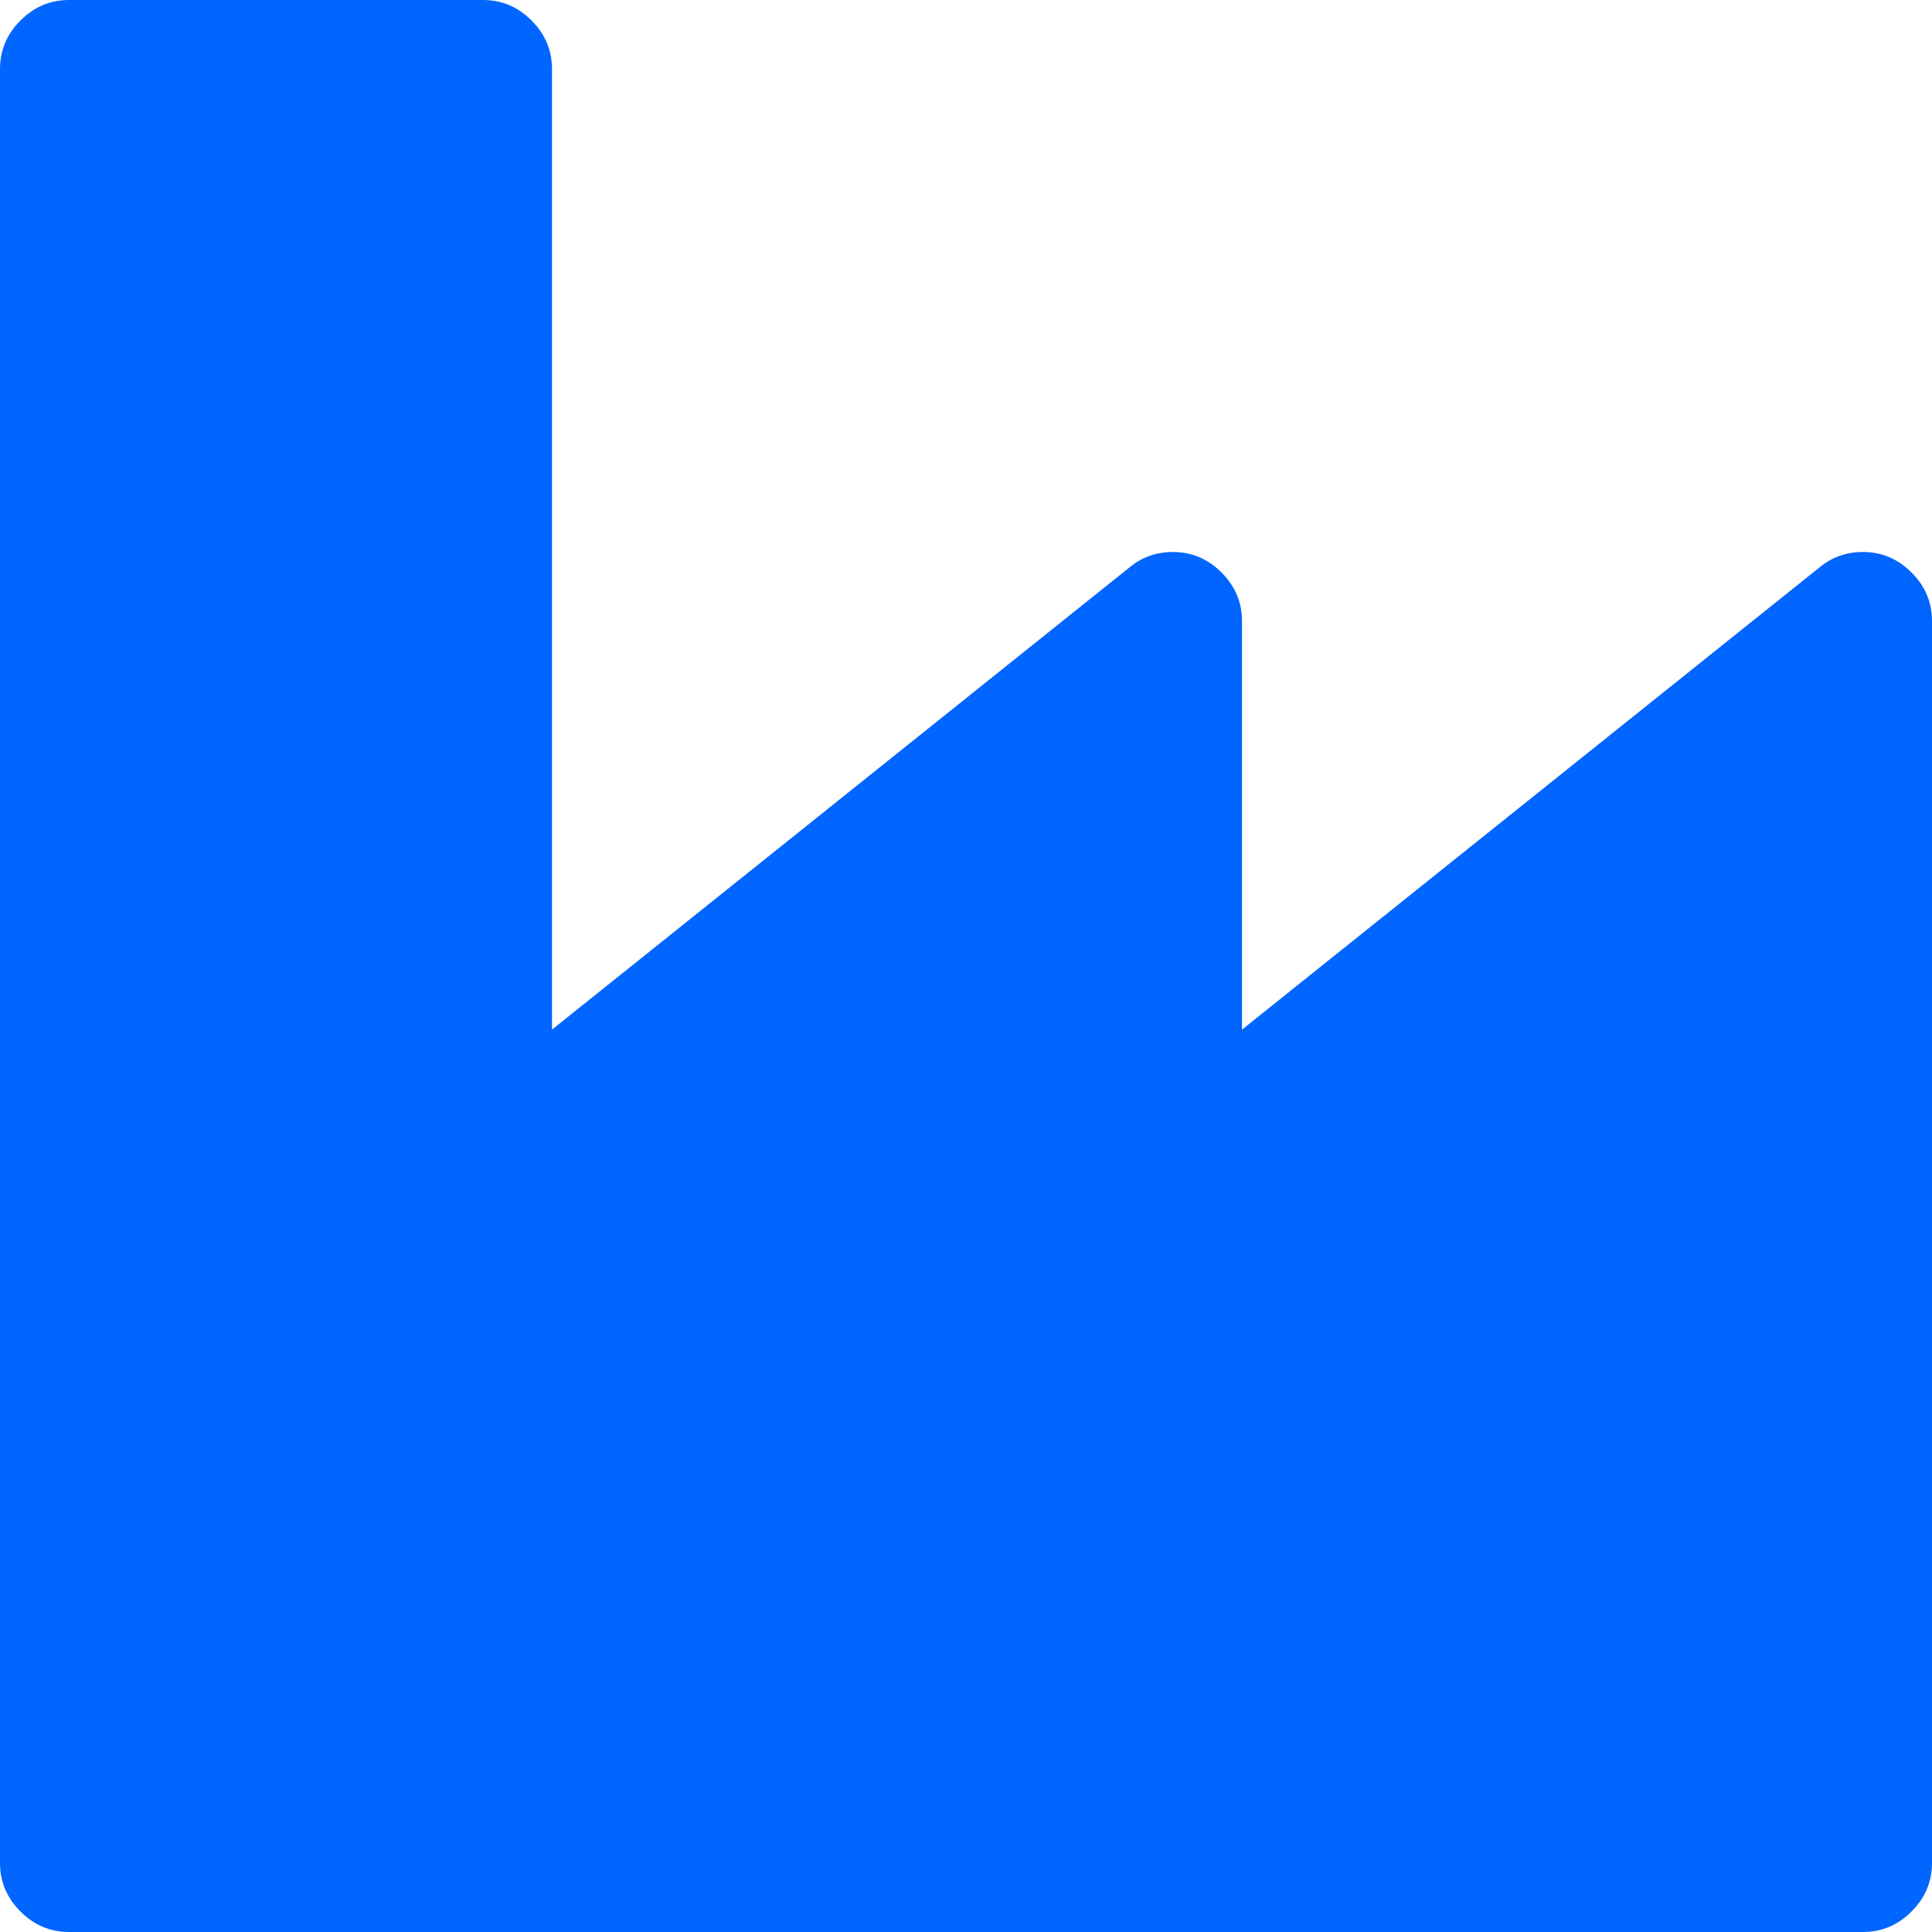 <?xml version="1.0" encoding="utf-8"?>
<!-- Generator: Adobe Illustrator 21.1.0, SVG Export Plug-In . SVG Version: 6.00 Build 0)  -->
<svg version="1.1" id="Layer_1" xmlns="http://www.w3.org/2000/svg" xmlns:xlink="http://www.w3.org/1999/xlink" x="0px" y="0px"
	 viewBox="0 0 1792 1792" style="enable-background:new 0 0 1792 1792;" xml:space="preserve">
<style type="text/css">
	.st0{fill:#0066FF;}
</style>
<path class="st0" d="M448,0c17.3,0,32.3,6.3,45,19s19,27.7,19,45v891l536-429c11.3-9.3,24.7-14,40-14c17.3,0,32.3,6.3,45,19
	s19,27.7,19,45v379l536-429c11.3-9.3,24.7-14,40-14c17.3,0,32.3,6.3,45,19s19,27.7,19,45v1152c0,17.3-6.3,32.3-19,45s-27.7,19-45,19
	H64c-17.3,0-32.3-6.3-45-19s-19-27.7-19-45V64c0-17.3,6.3-32.3,19-45S46.7,0,64,0H448z"/>
</svg>
